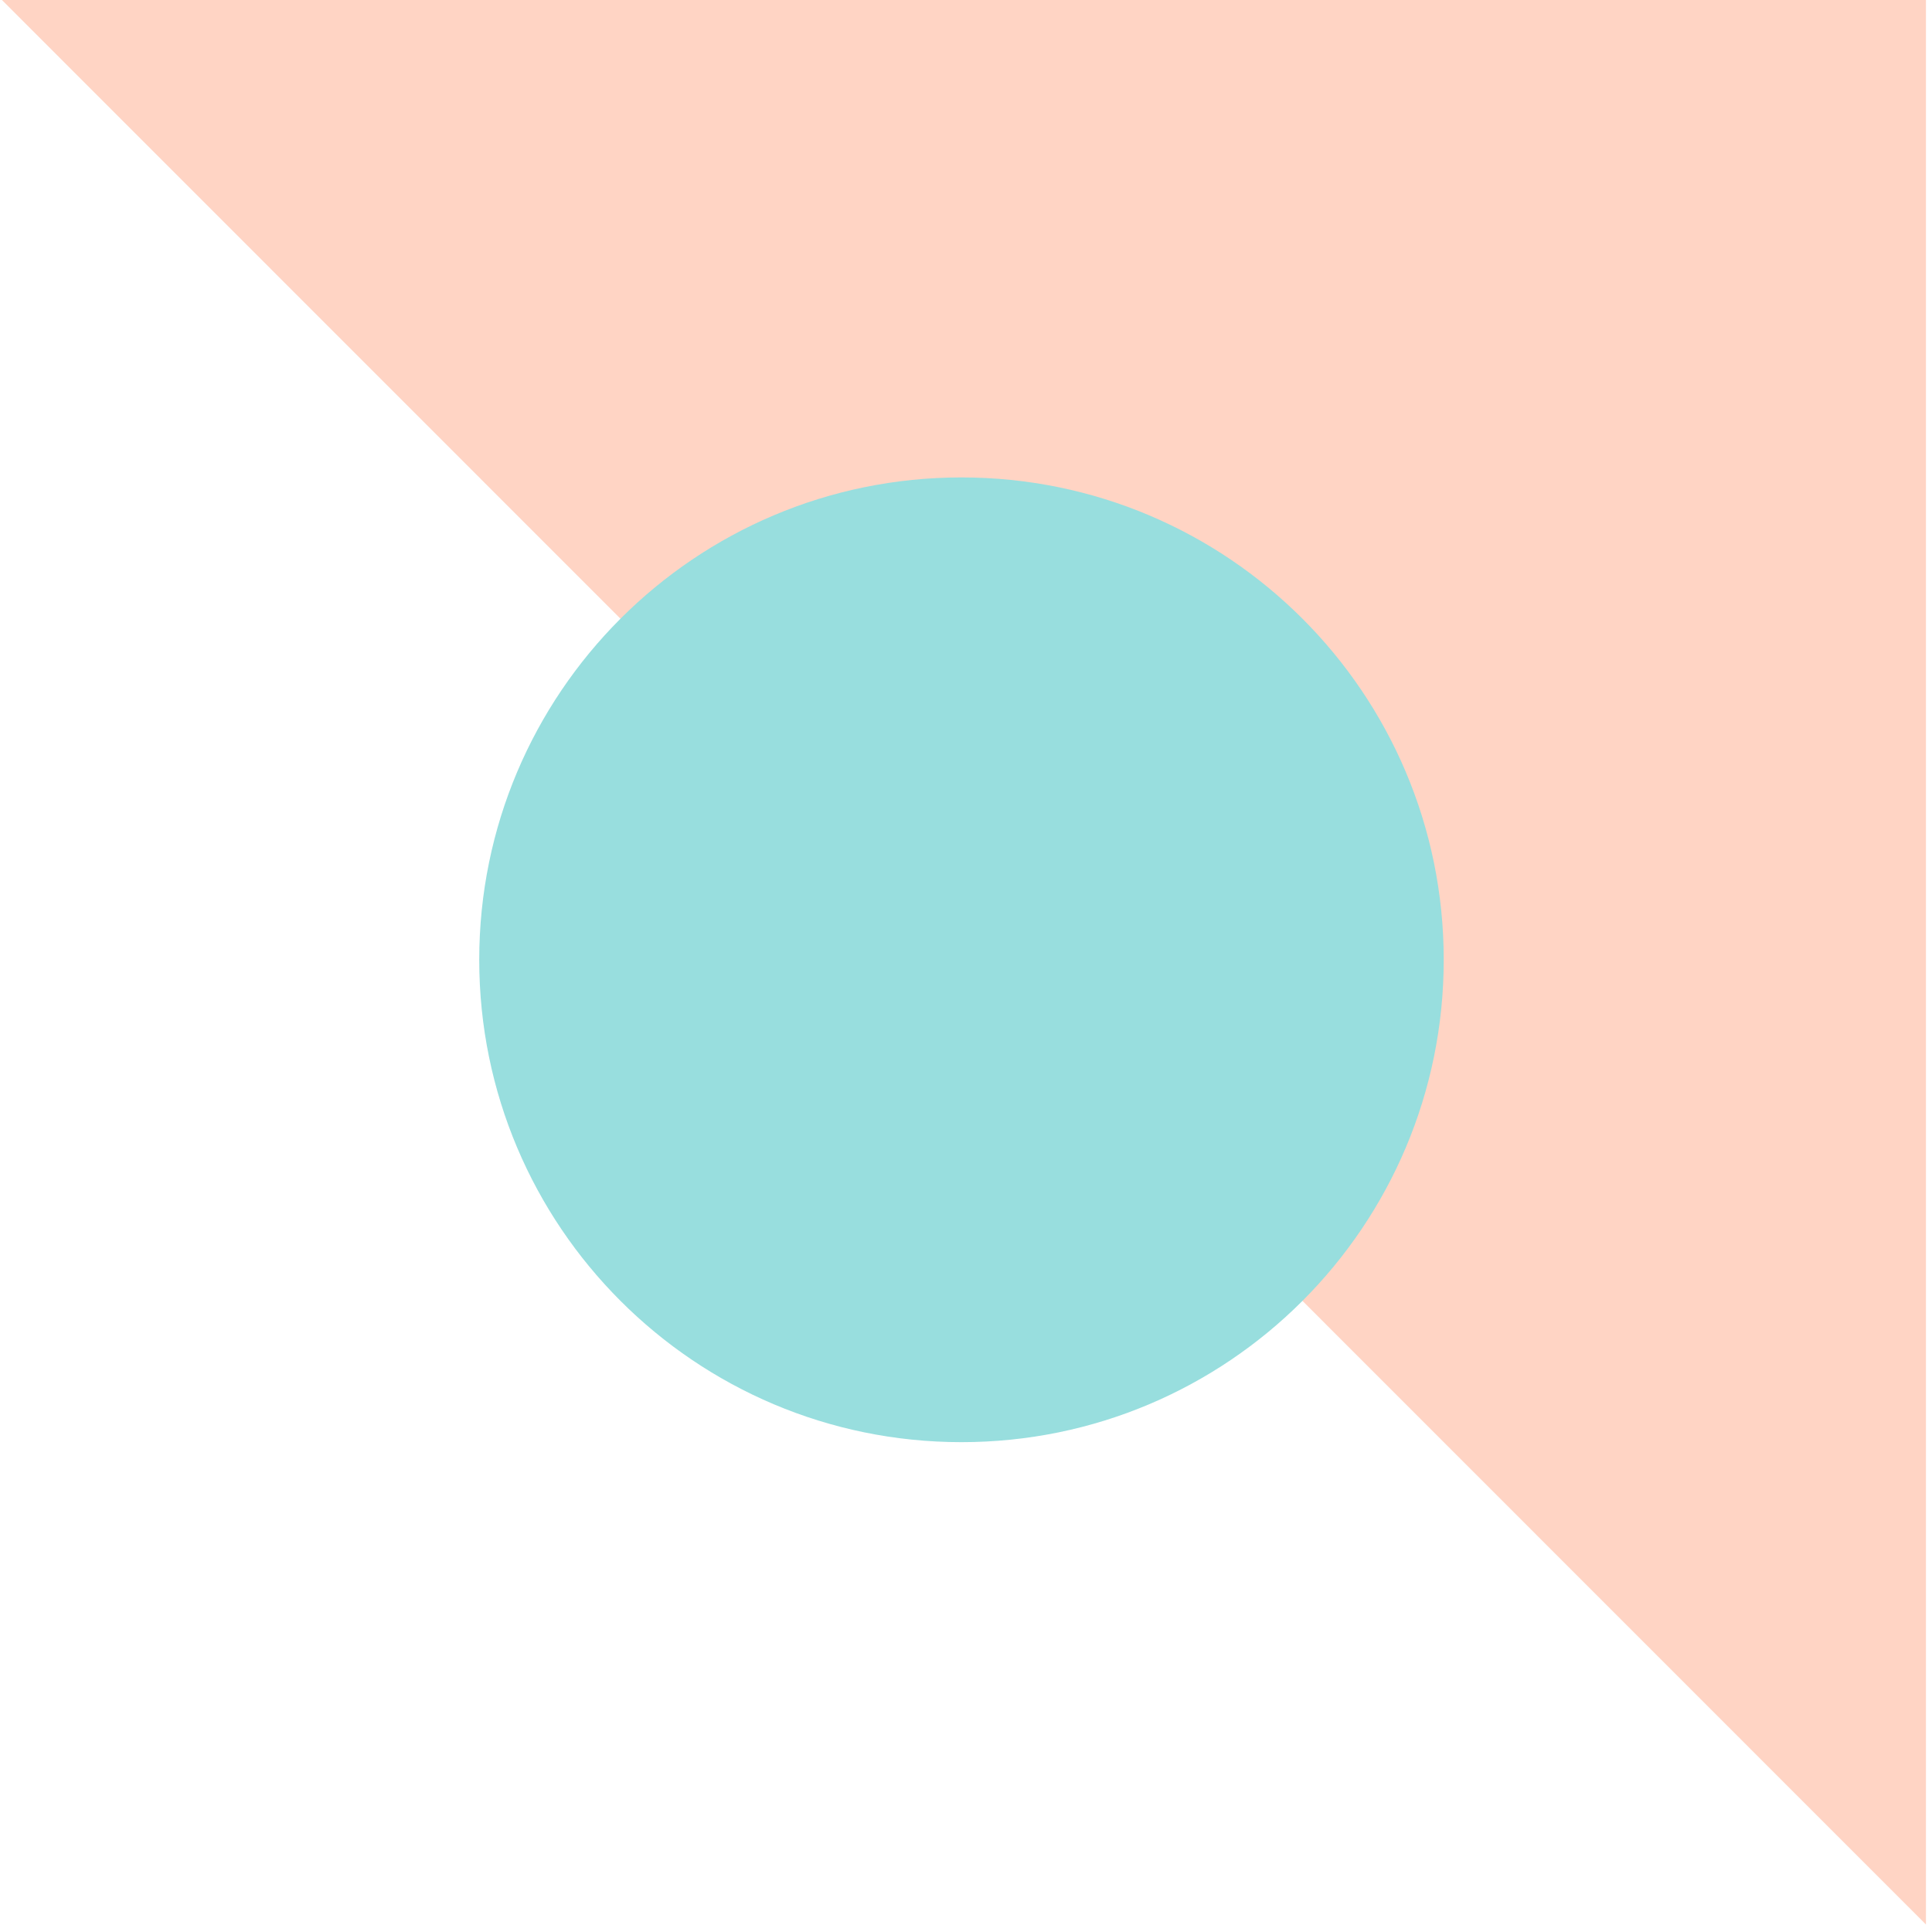 <svg width="160" height="160" viewBox="0 0 160 160" fill="none" xmlns="http://www.w3.org/2000/svg" xmlns:xlink="http://www.w3.org/1999/xlink">
<path d="M-0.25,-0.409L159.5,-0.409L159.5,159.38L-0.25,-0.409Z" fill="#FFD4C4"/>
<path d="M79.625,119.433C101.682,119.433 119.563,101.548 119.563,79.485C119.563,57.423 101.682,39.538 79.625,39.538C57.568,39.538 39.688,57.423 39.688,79.485C39.688,101.548 57.568,119.433 79.625,119.433Z" clip-rule="evenodd" fill-rule="evenodd" fill="#98DEDE"/>
<path d="M79.625,119.433C101.682,119.433 119.563,101.548 119.563,79.485C119.563,57.423 101.682,39.538 79.625,39.538C57.568,39.538 39.688,57.423 39.688,79.485C39.688,101.548 57.568,119.433 79.625,119.433Z" clip-rule="evenodd" fill-rule="evenodd" fill="url(#pattern_1_67_1473)" style="mix-blend-mode:overlay"/>
</svg>
